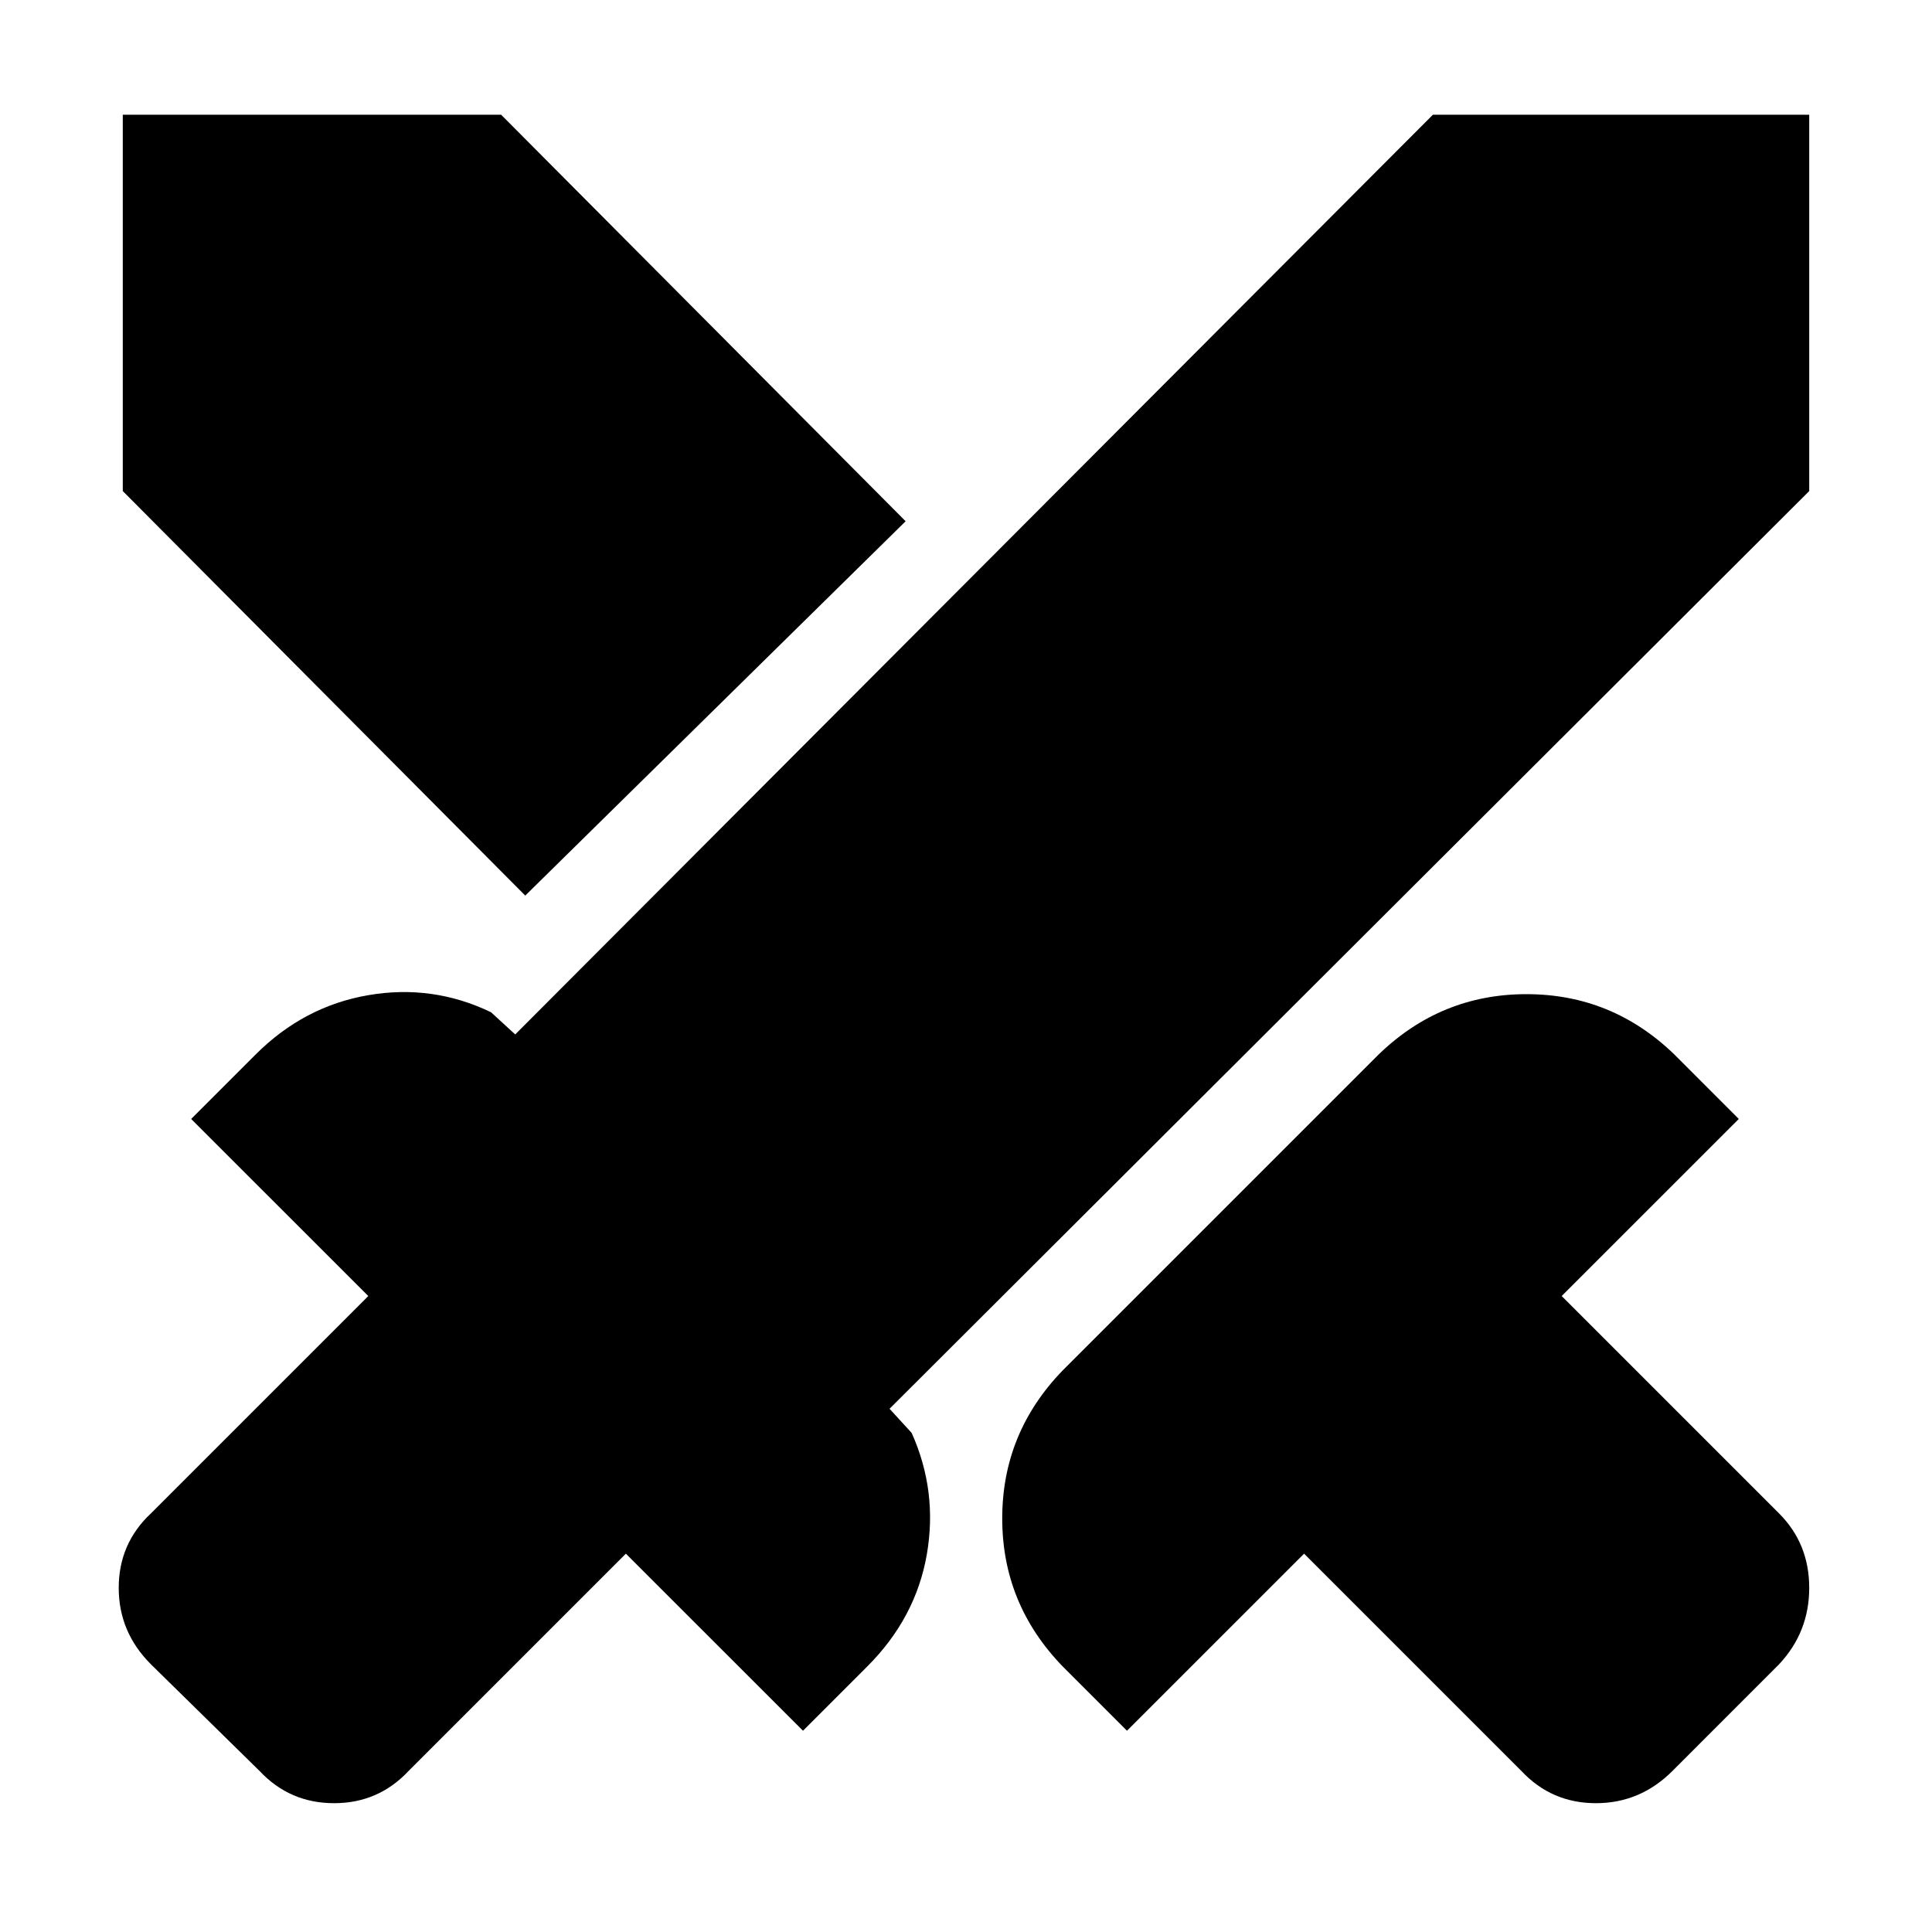 <svg xmlns="http://www.w3.org/2000/svg" height="40" width="40"><path d="m31.5 36.667-4.5-4.5-3.667 3.666L22 34.5q-1.25-1.292-1.25-3.062 0-1.771 1.25-3.063l6.542-6.542q1.291-1.25 3.062-1.25t3.063 1.25L36 23.167l-3.667 3.666 4.5 4.5q.625.625.625 1.542t-.625 1.583l-2.208 2.209q-.667.666-1.583.666-.917 0-1.542-.666Zm5.958-26.5-19.041 19 .458.5q.542 1.208.313 2.521-.23 1.312-1.23 2.312l-1.333 1.333-3.667-3.666-4.5 4.5q-.625.666-1.541.666-.917 0-1.542-.666l-2.25-2.209q-.667-.666-.667-1.583 0-.917.667-1.542l4.5-4.5-3.667-3.666 1.334-1.334q1-1 2.333-1.229 1.333-.229 2.542.354l.5.459 19-19.042h7.791Zm-26.583 8.375-8.333-8.375V2.375h7.833l8.375 8.417Z"/></svg>